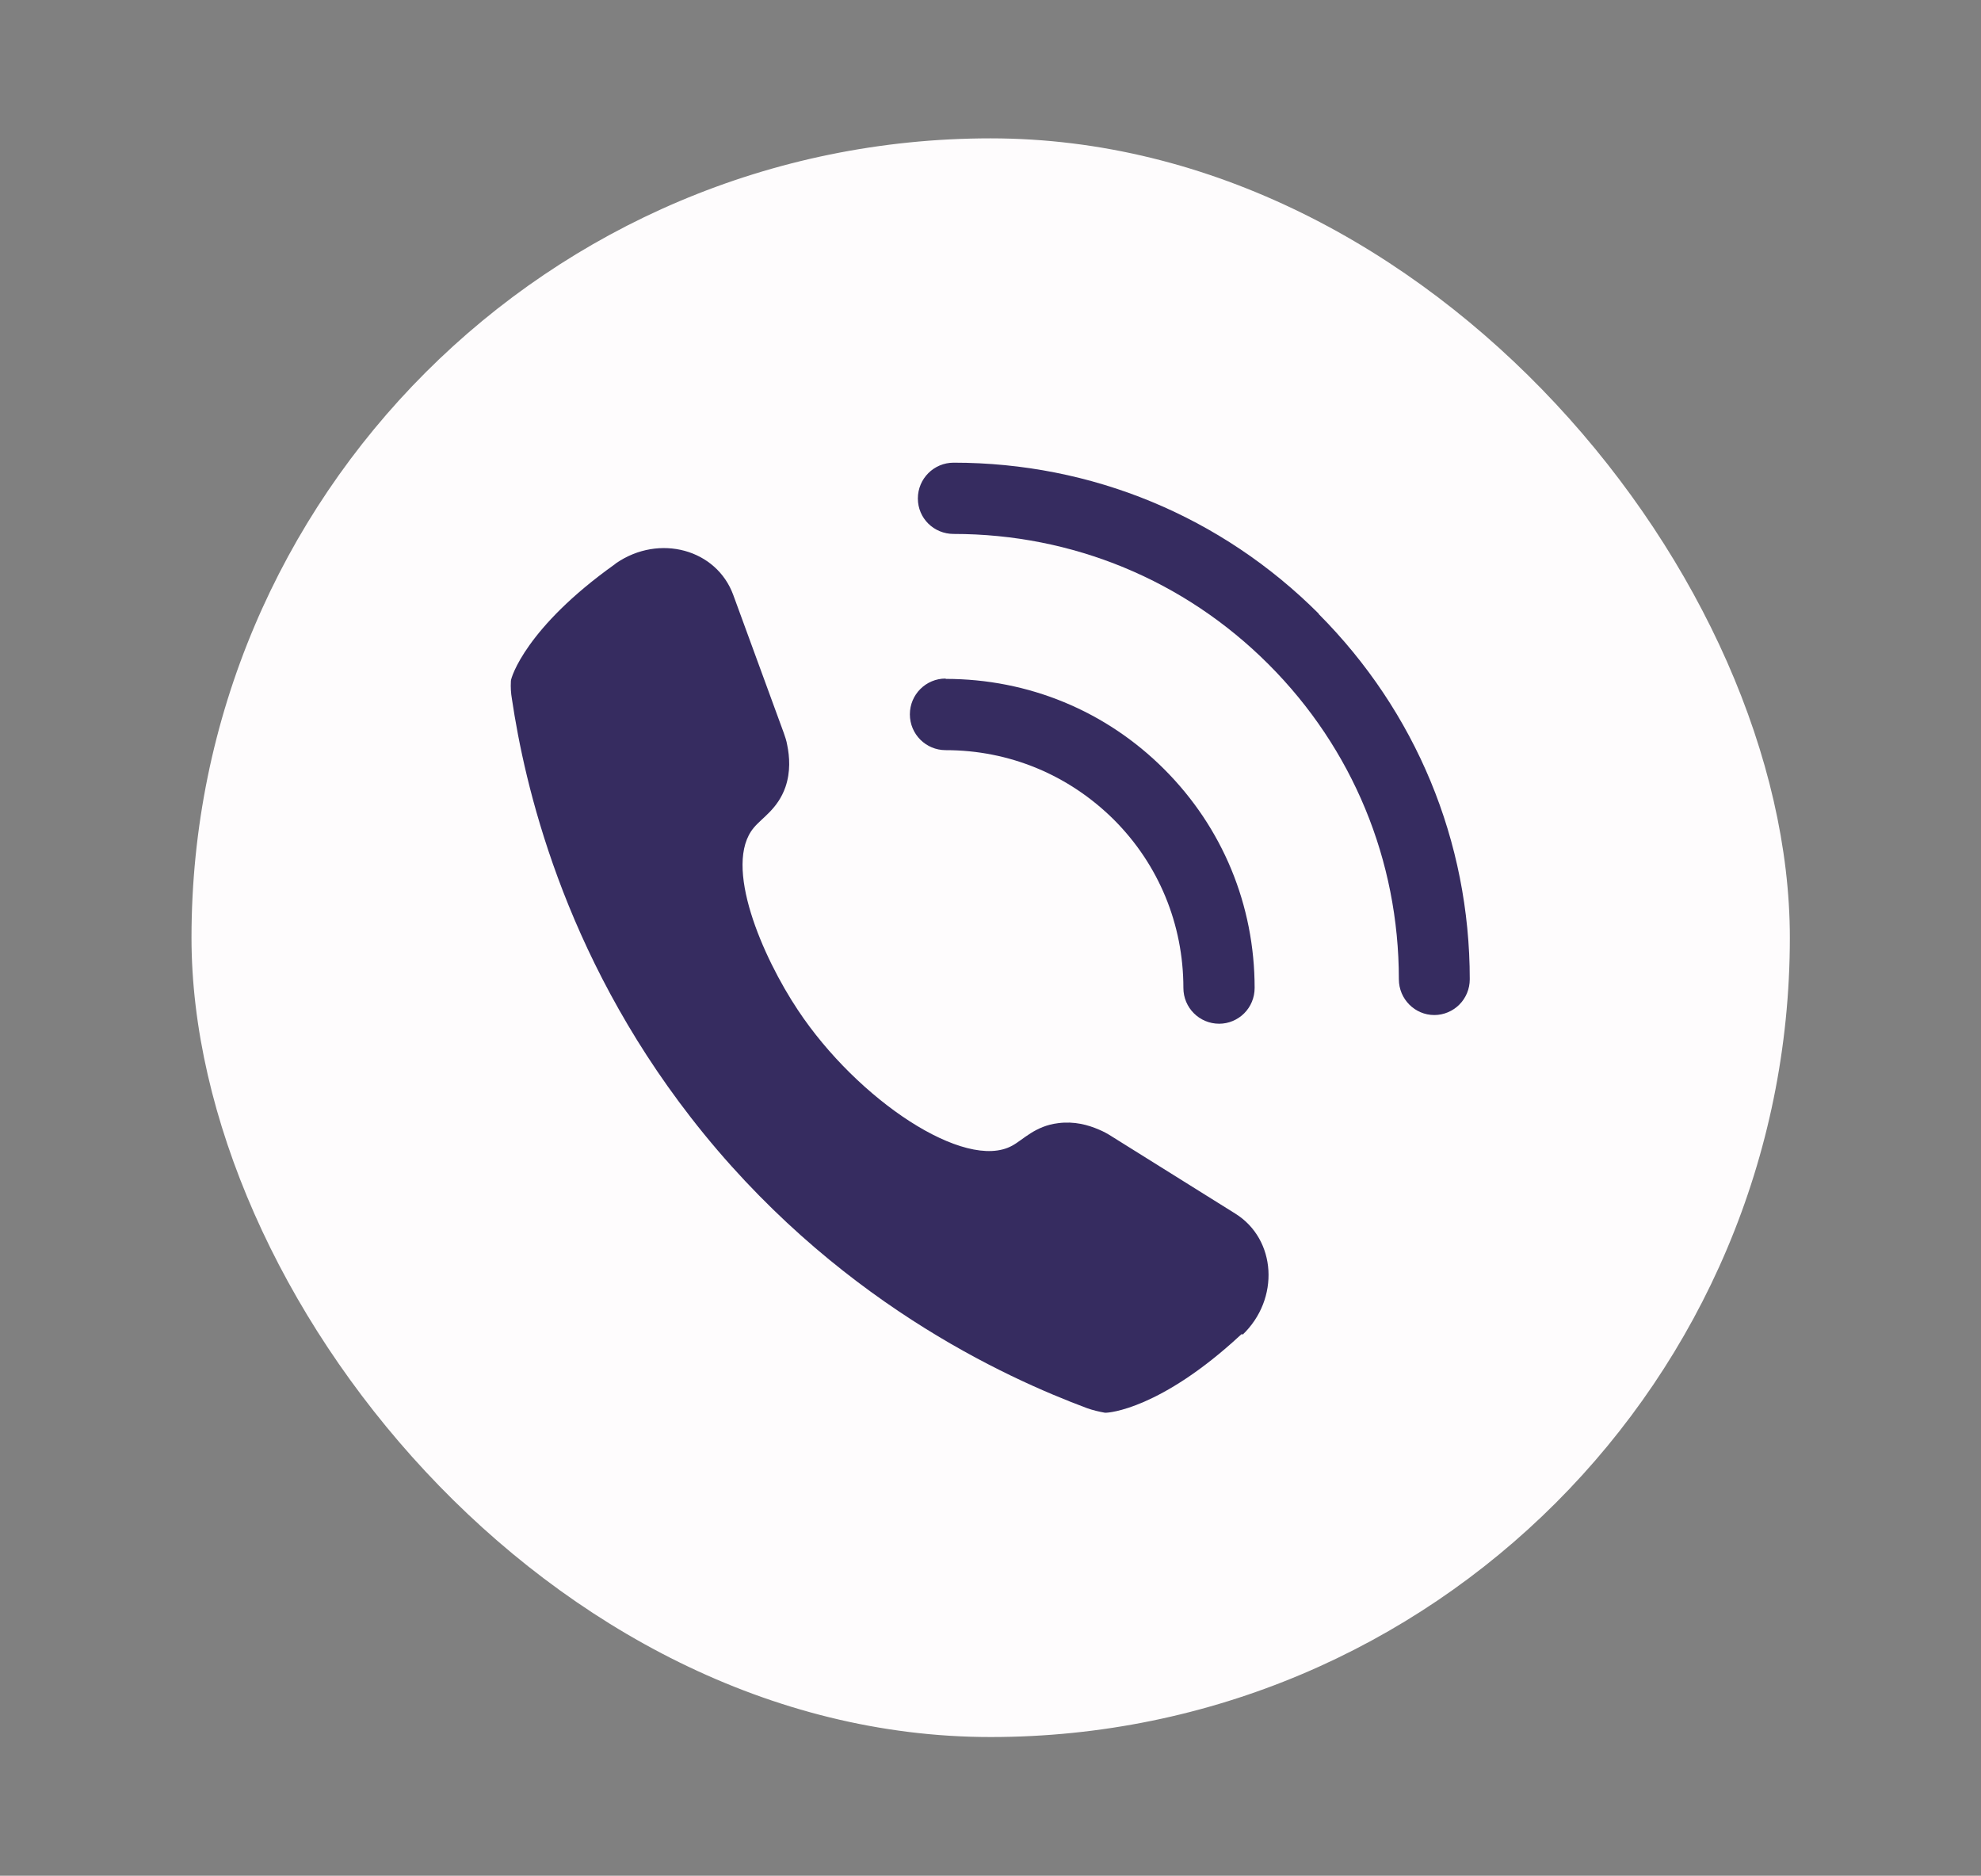 <?xml version="1.0" encoding="UTF-8"?>
<svg xmlns="http://www.w3.org/2000/svg" version="1.1" viewBox="0 0 57 53.96">
  <rect x="0" y="0" width="57" height="53.96" fill="#808080" stroke="none"/>
  <defs>
    <style>
      .cls-1 {
        fill: #fefcfd;
      }

      .cls-2 {
        fill: #362c60;
      }
    </style>
  </defs>
  <!-- Generator: Adobe Illustrator 28.6.0, SVG Export Plug-In . SVG Version: 1.2.0 Build 709)  -->
  <g>
    <g id="Layer_1">
      <g>
        <rect class="cls-1" x="5.51" y="3.98" width="45.99" height="45.99" rx="23" ry="23"/>
        <g>
          <g>
            <path class="cls-2" d="M37.95,17.66c-2.81-2.81-6.54-4.35-10.51-4.35-.57,0-1.03.46-1.03,1.03s.46,1.02,1.03,1.02c3.42,0,6.64,1.33,9.06,3.75,2.42,2.42,3.75,5.64,3.75,9.06,0,.57.46,1.03,1.02,1.03.27,0,.53-.11.72-.3.19-.19.3-.45.3-.73,0-3.97-1.55-7.7-4.35-10.51Z"/>
            <path class="cls-2" d="M27.21,19.52c-.57,0-1.03.46-1.03,1.03s.46,1.03,1.03,1.03c1.83,0,3.54.71,4.84,2,1.29,1.29,2,3.01,2,4.84,0,.57.46,1.03,1.03,1.03.27,0,.53-.11.72-.3.19-.19.3-.45.3-.73,0-2.38-.92-4.61-2.6-6.29-1.68-1.68-3.91-2.6-6.29-2.6Z"/>
          </g>
          <path class="cls-2" d="M35.74,38.37s-.01.01-.05.04c-2.29,2.12-3.79,2.24-3.89,2.23,0,0-.01,0-.01,0,0,0,0,0,0,0-.17-.03-.34-.07-.51-.13-2.33-.87-7.33-3.12-11.4-8.36-3.7-4.76-4.79-9.62-5.15-12.04-.03-.17-.04-.34-.03-.51,0,0,0,0,0,0,0,0,0,0,0-.01,0-.1.44-1.54,2.98-3.35.04-.03.04-.03.05-.04,1.24-.85,2.89-.4,3.37.92l1.45,3.96c.04.11.08.23.1.35.07.34.1.77-.05,1.21-.22.63-.67.88-.91,1.17-.9,1.07.25,3.72,1.27,5.25,1.72,2.59,4.81,4.64,6.16,3.9.32-.17.66-.57,1.33-.65.46-.06.86.05,1.18.19.12.05.23.11.34.18l3.57,2.23c1.19.74,1.29,2.46.21,3.49Z"/>
        </g>
      </g>
    </g>
  </g>
</svg>